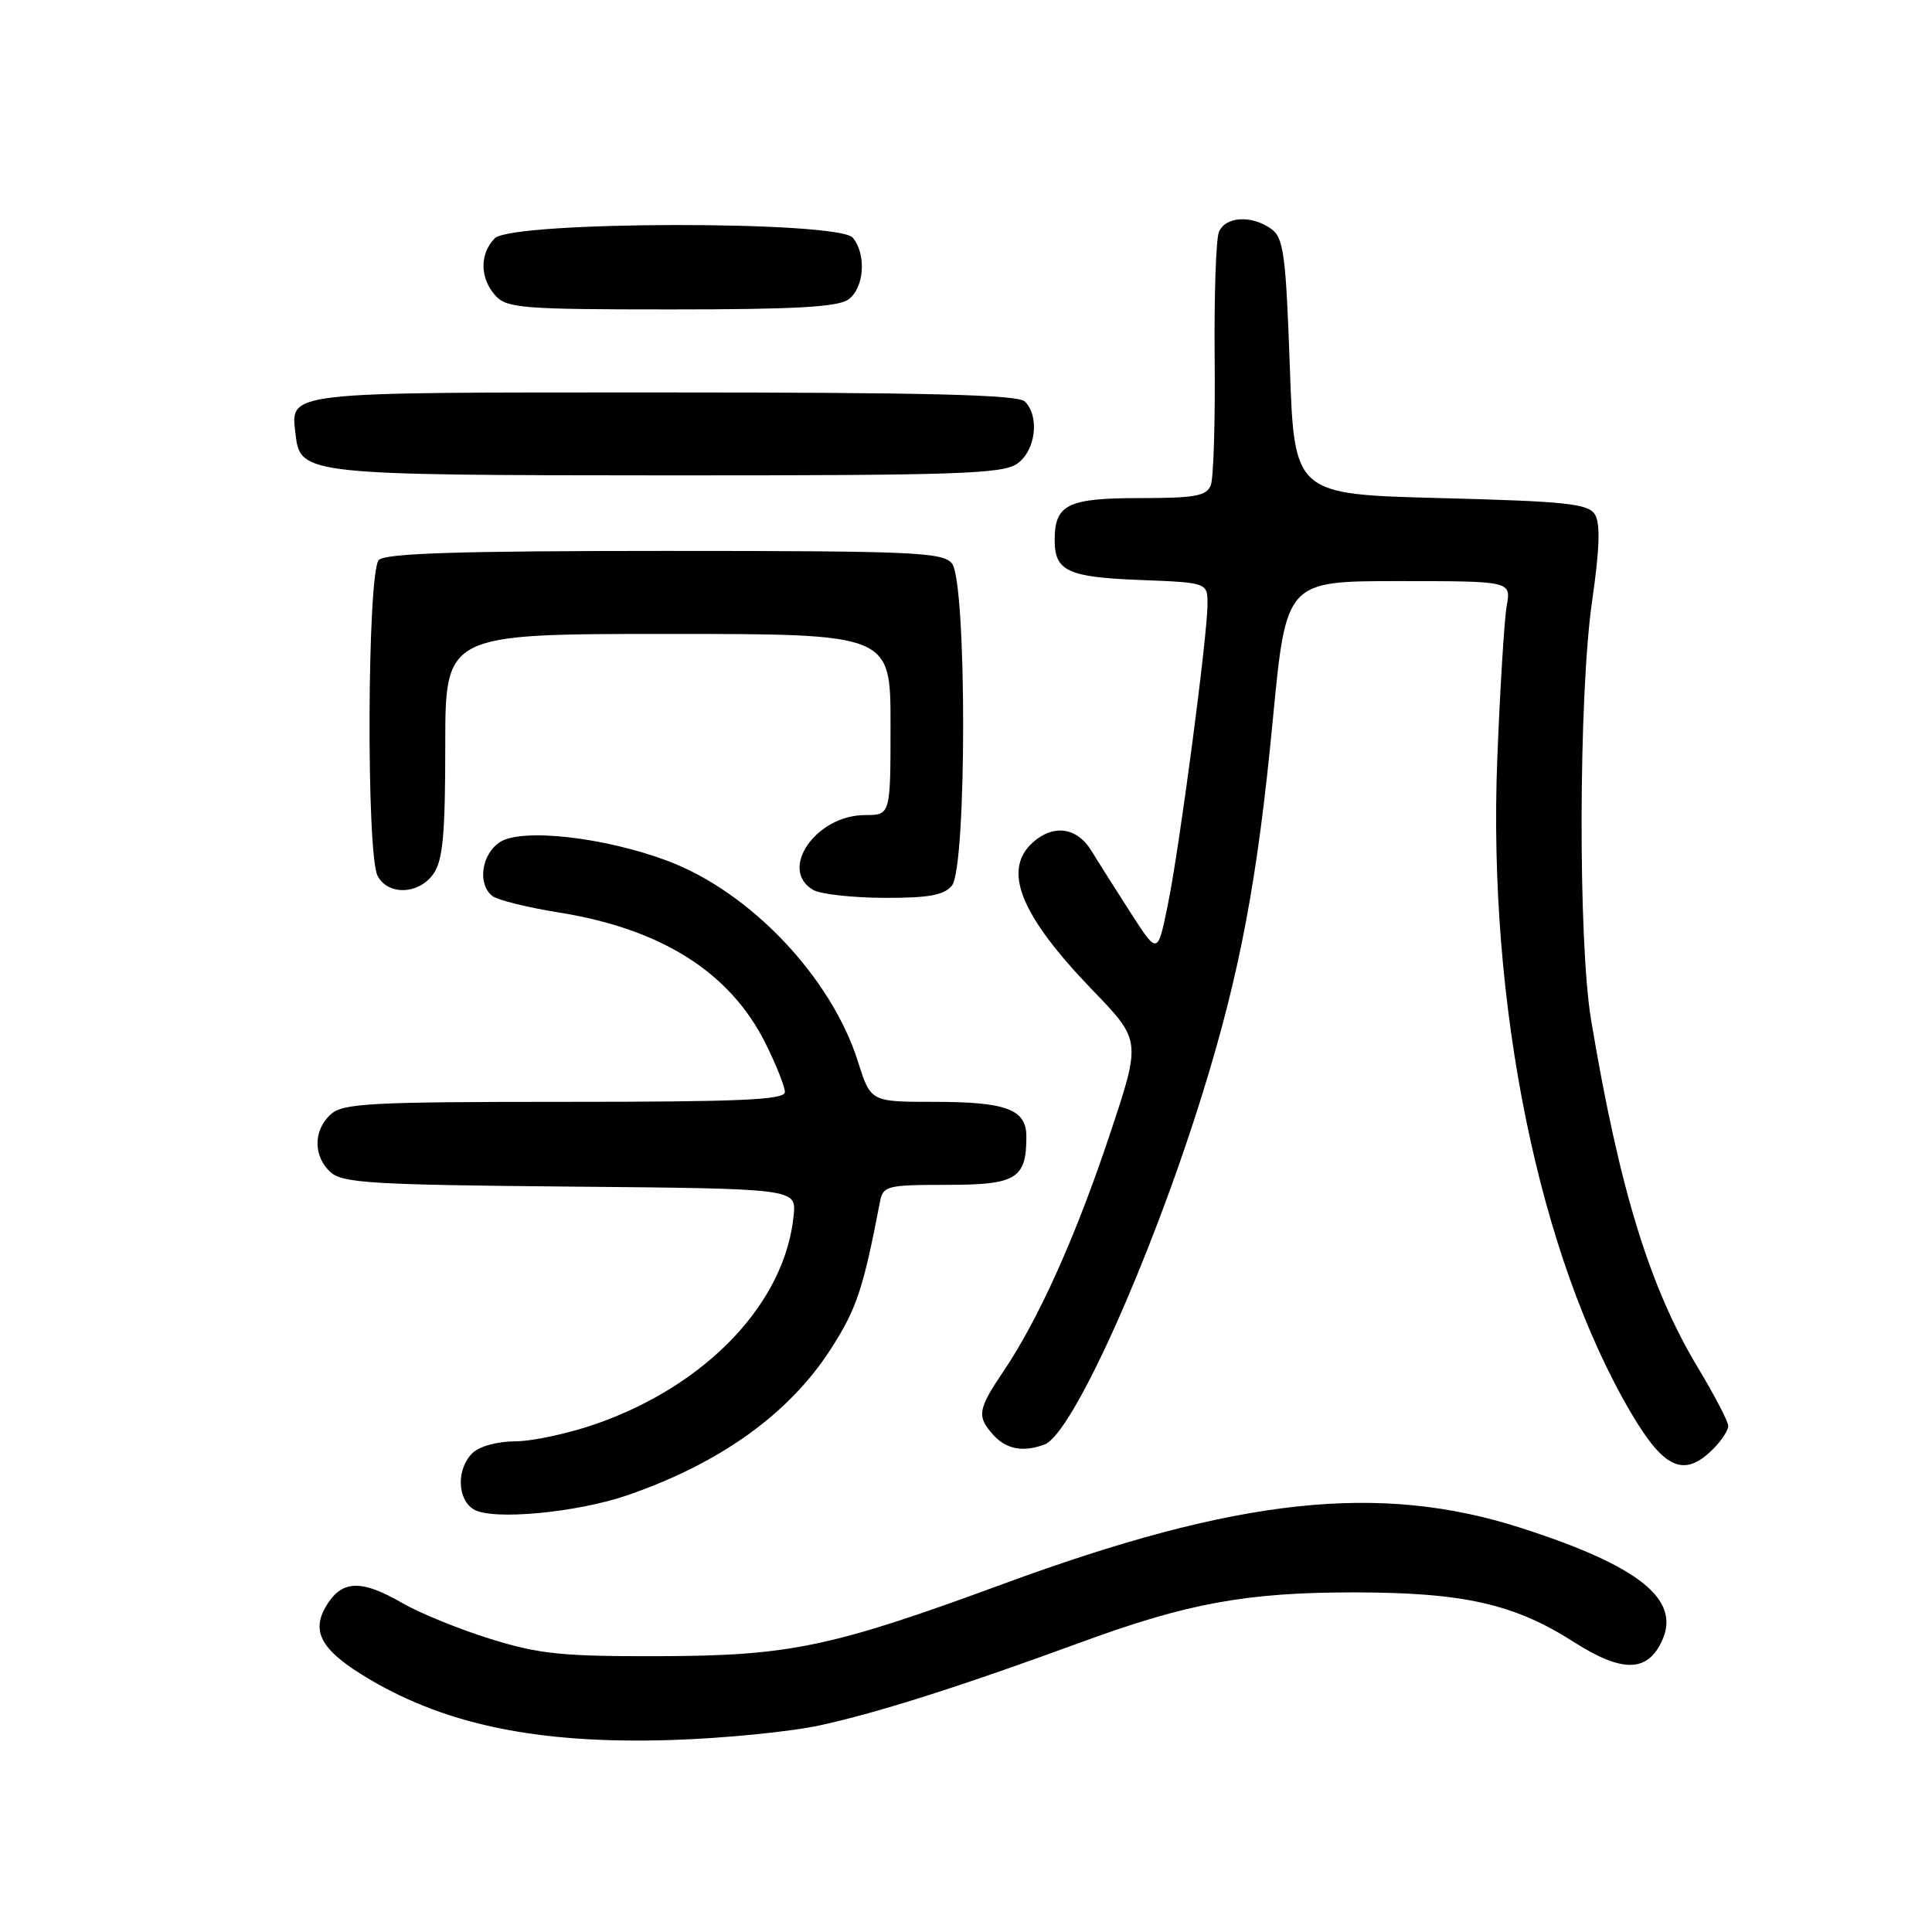 <?xml version="1.0" encoding="UTF-8" standalone="no"?>
<!DOCTYPE svg PUBLIC "-//W3C//DTD SVG 1.1//EN" "http://www.w3.org/Graphics/SVG/1.1/DTD/svg11.dtd" >
<svg xmlns="http://www.w3.org/2000/svg" xmlns:xlink="http://www.w3.org/1999/xlink" version="1.1" viewBox="0 0 256 256">
 <g >
 <path fill="currentColor"
d=" M 108.63 228.62 C 116.26 226.97 127.46 223.40 143.44 217.54 C 157.37 212.43 165.22 211.00 179.36 211.00 C 193.89 211.00 200.64 212.52 208.52 217.56 C 214.95 221.67 218.31 221.62 220.24 217.38 C 222.73 211.92 217.18 207.49 201.55 202.46 C 182.76 196.42 163.99 198.45 132.90 209.89 C 110.23 218.23 104.70 219.40 87.50 219.45 C 74.52 219.49 71.49 219.19 65.00 217.17 C 60.88 215.89 55.62 213.75 53.32 212.42 C 48.03 209.35 45.46 209.36 43.44 212.45 C 41.18 215.90 42.33 218.37 47.79 221.80 C 58.40 228.45 70.98 231.13 89.00 230.56 C 95.88 230.34 104.71 229.47 108.63 228.62 Z  M 83.15 198.12 C 95.40 193.90 104.51 187.37 110.03 178.84 C 113.49 173.48 114.37 170.86 116.60 159.25 C 117.01 157.13 117.52 157.00 125.48 157.00 C 134.67 157.00 136.00 156.19 136.00 150.60 C 136.00 146.99 133.36 146.00 123.75 146.00 C 115.37 146.00 115.37 146.00 113.69 140.68 C 110.16 129.50 99.41 118.17 88.43 114.06 C 80.05 110.92 69.13 109.70 66.25 111.58 C 63.79 113.18 63.23 117.16 65.25 118.73 C 65.94 119.26 69.88 120.24 74.00 120.90 C 87.63 123.07 96.74 128.83 101.43 138.24 C 102.84 141.07 104.00 143.98 104.00 144.70 C 104.00 145.74 98.14 146.00 74.83 146.00 C 49.09 146.00 45.44 146.19 43.83 147.65 C 41.49 149.77 41.49 153.23 43.81 155.33 C 45.39 156.76 49.46 157.00 75.56 157.23 C 105.50 157.50 105.50 157.50 105.17 161.00 C 104.06 172.55 93.78 183.45 79.11 188.63 C 75.47 189.91 70.62 190.97 68.32 190.98 C 65.88 190.99 63.49 191.65 62.57 192.57 C 60.48 194.66 60.57 198.64 62.75 199.99 C 65.16 201.49 76.34 200.46 83.15 198.12 Z  M 227.00 192.00 C 228.10 190.90 229.00 189.53 229.00 188.95 C 229.00 188.37 227.20 184.91 225.01 181.27 C 218.59 170.63 214.58 157.58 210.83 135.16 C 209.09 124.77 209.17 92.06 210.96 79.66 C 211.97 72.70 212.07 69.34 211.33 68.16 C 210.43 66.74 207.54 66.43 190.89 66.00 C 171.50 65.50 171.50 65.50 170.91 48.60 C 170.38 33.73 170.09 31.54 168.47 30.35 C 165.88 28.46 162.35 28.67 161.51 30.75 C 161.12 31.71 160.87 39.27 160.95 47.54 C 161.03 55.82 160.80 63.35 160.44 64.29 C 159.89 65.72 158.36 66.00 151.02 66.00 C 141.45 66.00 139.75 66.84 139.75 71.58 C 139.75 75.67 141.47 76.48 151.05 76.85 C 160.00 77.20 160.00 77.20 160.00 80.06 C 160.00 84.26 156.28 112.44 154.72 120.00 C 153.39 126.50 153.39 126.50 149.85 121.00 C 147.90 117.97 145.55 114.26 144.63 112.75 C 142.72 109.61 139.58 109.17 136.83 111.65 C 132.79 115.31 135.22 121.30 144.76 131.19 C 151.21 137.87 151.21 137.87 147.07 150.28 C 142.59 163.74 137.62 174.82 132.96 181.71 C 129.54 186.78 129.40 187.68 131.65 190.17 C 133.36 192.05 135.63 192.46 138.43 191.39 C 142.12 189.97 152.49 166.92 159.33 144.93 C 164.30 128.94 166.64 116.53 168.66 95.32 C 170.42 77.00 170.42 77.00 185.32 77.00 C 200.23 77.00 200.23 77.00 199.65 80.25 C 199.33 82.04 198.77 91.15 198.40 100.50 C 197.11 133.15 203.92 166.48 216.13 187.23 C 220.51 194.68 223.16 195.84 227.00 192.00 Z  M 126.13 117.35 C 128.12 114.95 128.12 77.05 126.13 74.65 C 124.90 73.17 120.99 73.00 88.08 73.00 C 60.88 73.00 51.09 73.31 50.20 74.20 C 48.66 75.74 48.51 113.21 50.04 116.07 C 51.44 118.69 55.51 118.53 57.44 115.78 C 58.68 114.01 59.00 110.53 59.00 98.78 C 59.00 84.00 59.00 84.00 88.50 84.00 C 118.00 84.00 118.00 84.00 118.00 96.00 C 118.00 108.00 118.00 108.00 114.63 108.00 C 108.13 108.00 103.12 115.22 107.75 117.92 C 108.71 118.48 112.93 118.95 117.13 118.97 C 123.03 118.99 125.07 118.63 126.13 117.35 Z  M 134.78 61.44 C 137.23 59.73 137.79 55.19 135.80 53.20 C 134.90 52.30 122.89 52.00 87.92 52.00 C 37.02 52.00 38.50 51.83 39.18 57.67 C 39.78 62.87 40.70 62.97 88.53 62.99 C 126.77 63.00 132.85 62.80 134.78 61.44 Z  M 112.43 39.67 C 114.52 38.14 114.83 33.71 113.00 31.50 C 111.10 29.21 67.87 29.28 65.57 31.57 C 63.53 33.61 63.57 36.87 65.65 39.17 C 67.16 40.84 69.26 41.00 88.96 41.00 C 105.39 41.00 111.06 40.68 112.43 39.67 Z "/>
</g>
</svg>